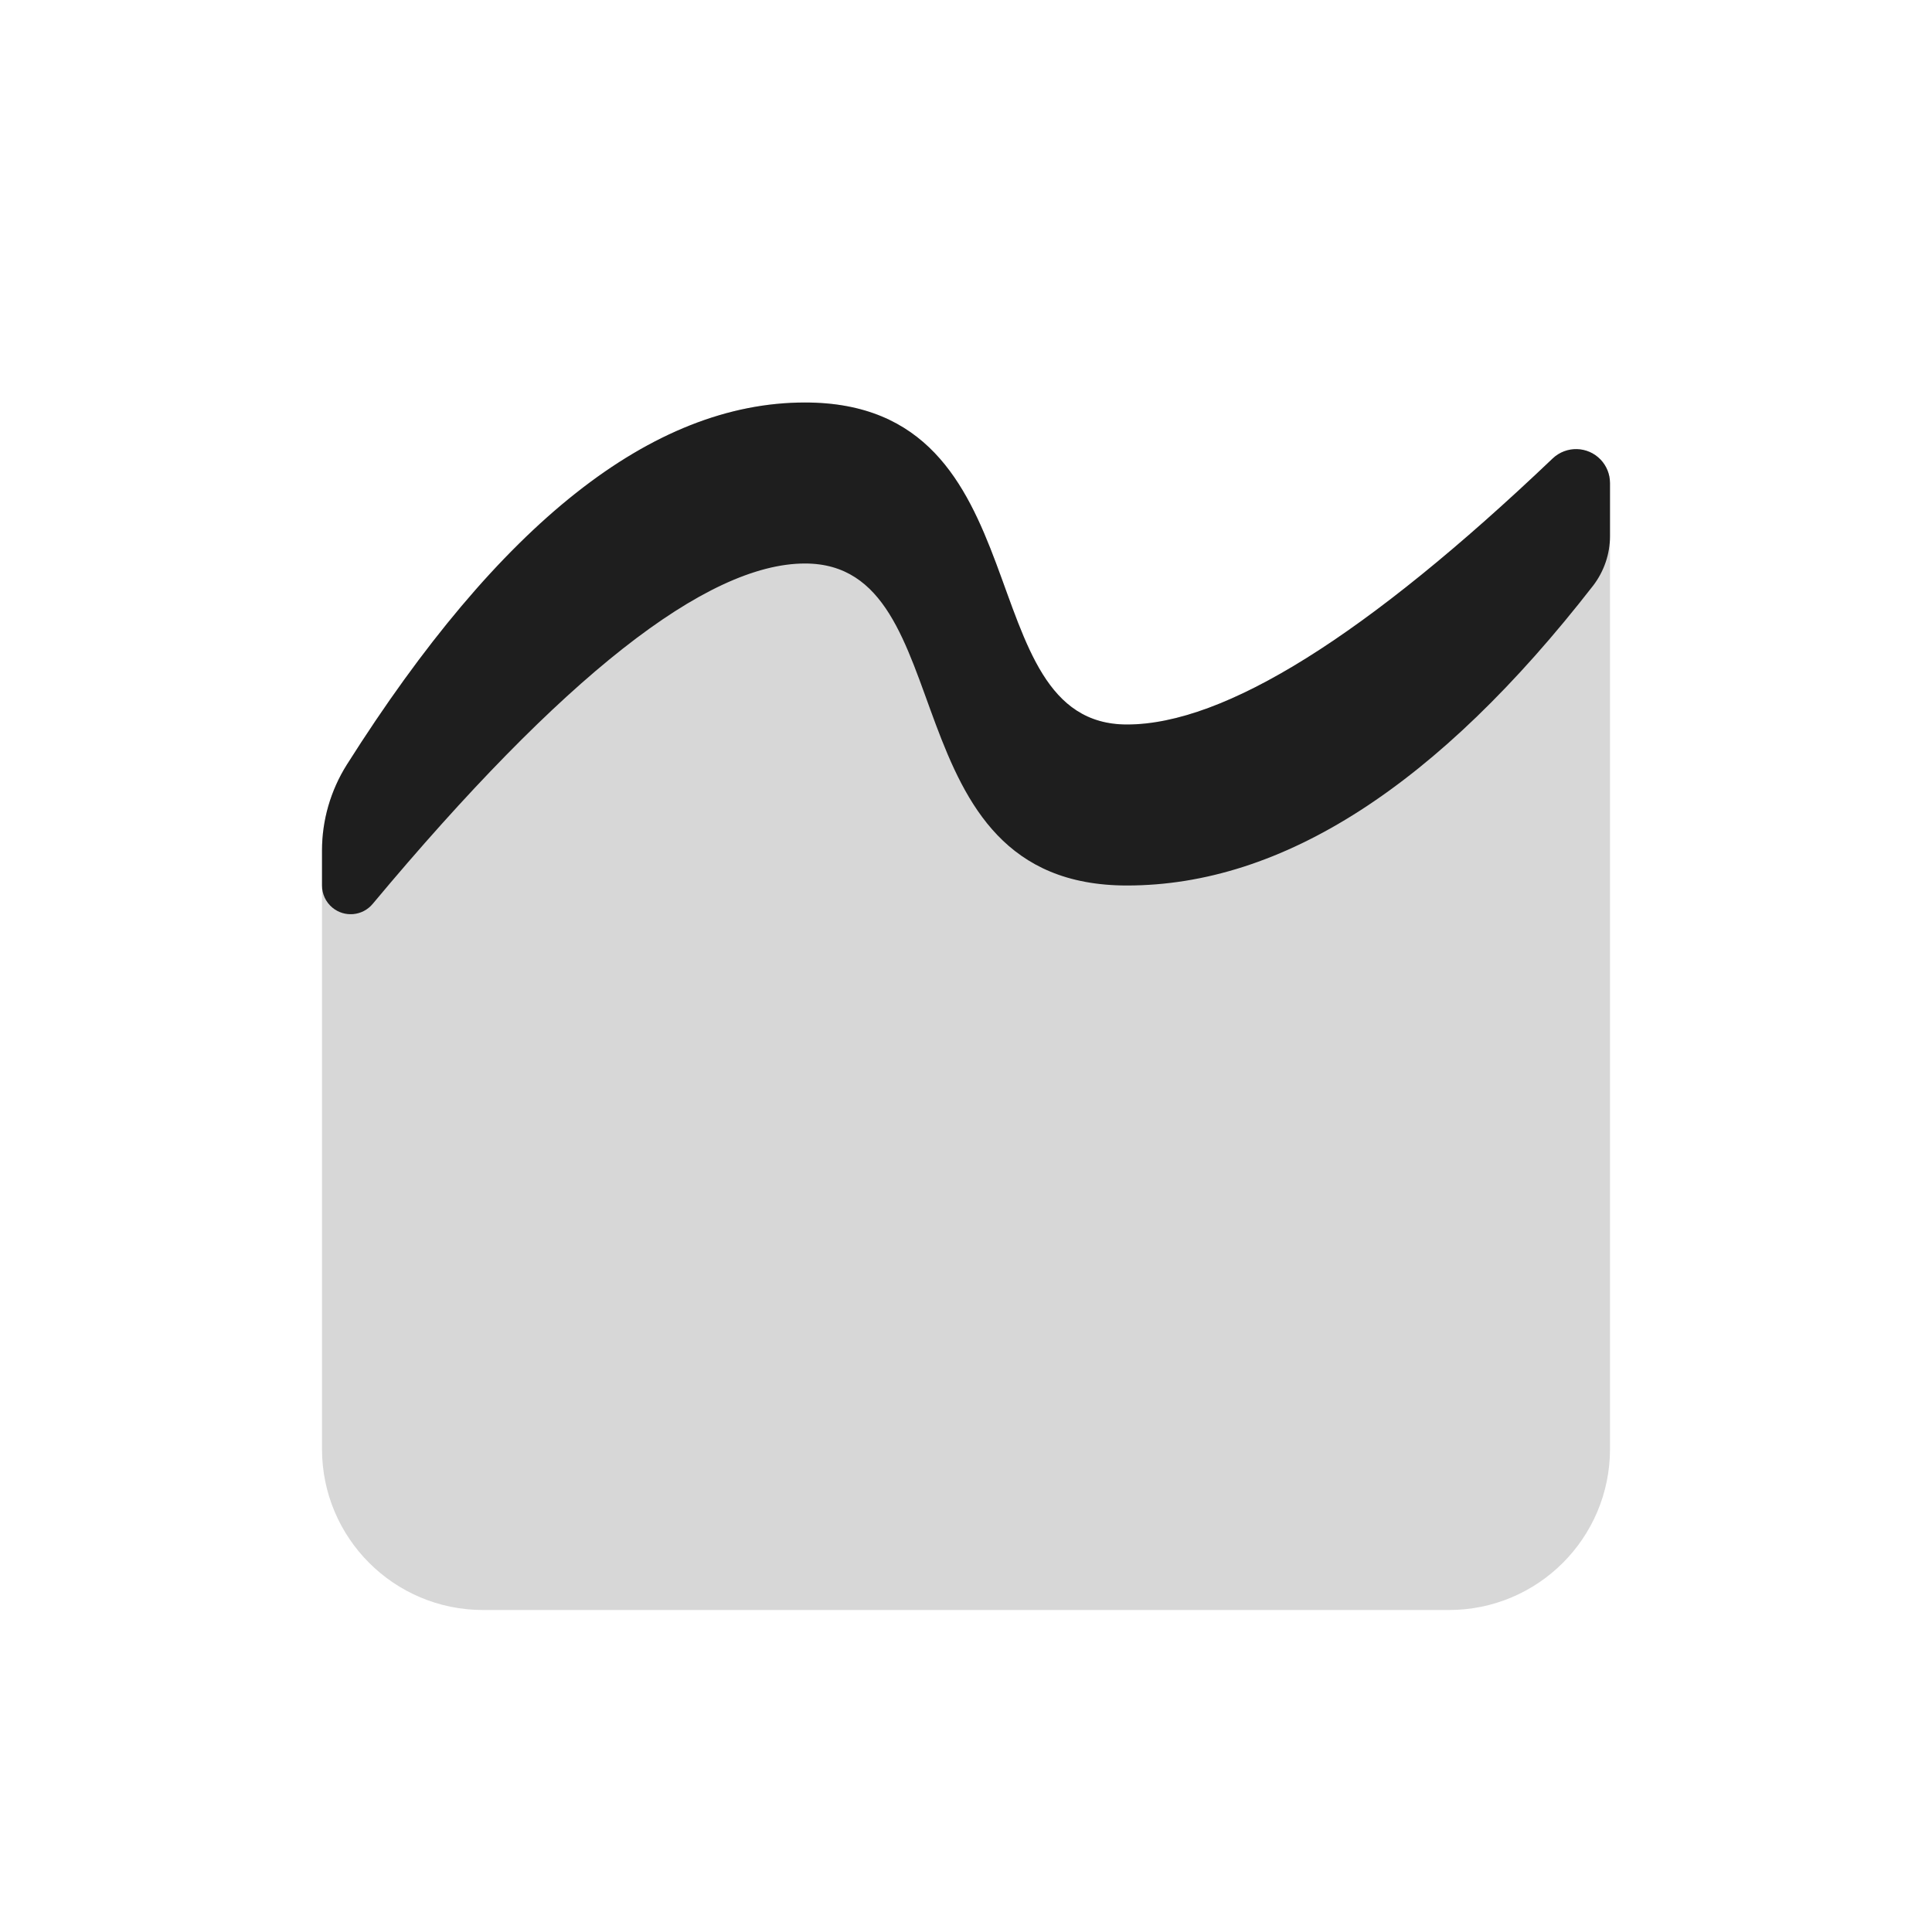 <svg xmlns="http://www.w3.org/2000/svg" width="24" height="24" viewBox="0 0 24 24"><defs><clipPath id="a"><path d="M6,0 C9,0 8,4 10,4 C11.212,4 12.975,2.898 15.288,0.695 C15.457,0.535 15.723,0.541 15.884,0.71 C15.94,0.768 15.977,0.841 15.992,0.92 L16,1 L16,13 C16,14.105 15.105,15 14,15 L2,15 C0.895,15 1.3527075e-16,14.105 0,13 L0,5.566 C0,5.189 0.107,4.82 0.308,4.5 C2.205,1.5 4.103,0 6,0 Z"/></clipPath><clipPath id="b"><path d="M6,0 C9,0 8,4 10,4 C11.212,4 12.975,2.898 15.288,0.695 C15.457,0.535 15.723,0.541 15.884,0.71 C15.958,0.788 16,0.892 16,1 L16,1.66 C16,1.882 15.926,2.097 15.792,2.273 C13.861,4.758 11.931,6 10,6 C7,6 8,2 6,2 C4.774,2 2.984,3.409 0.63,6.228 C0.504,6.38 0.279,6.4 0.128,6.274 C0.047,6.206 1.29415484e-17,6.106 0,6 L0,5.566 C0,5.189 0.107,4.82 0.308,4.5 C2.205,1.5 4.103,0 6,0 Z"/></clipPath></defs><g clip-path="url(#a)" transform="translate(4 5)"><polygon fill="rgba(0, 0, 0, 0.16)" points="0 0 16 0 16 15 0 15 0 0"/></g><g clip-path="url(#b)" transform="translate(4 5)"><polygon fill="rgba(0, 0, 0, 0.86)" points="0 0 16 0 16 6.356 0 6.356 0 0"/></g></svg>